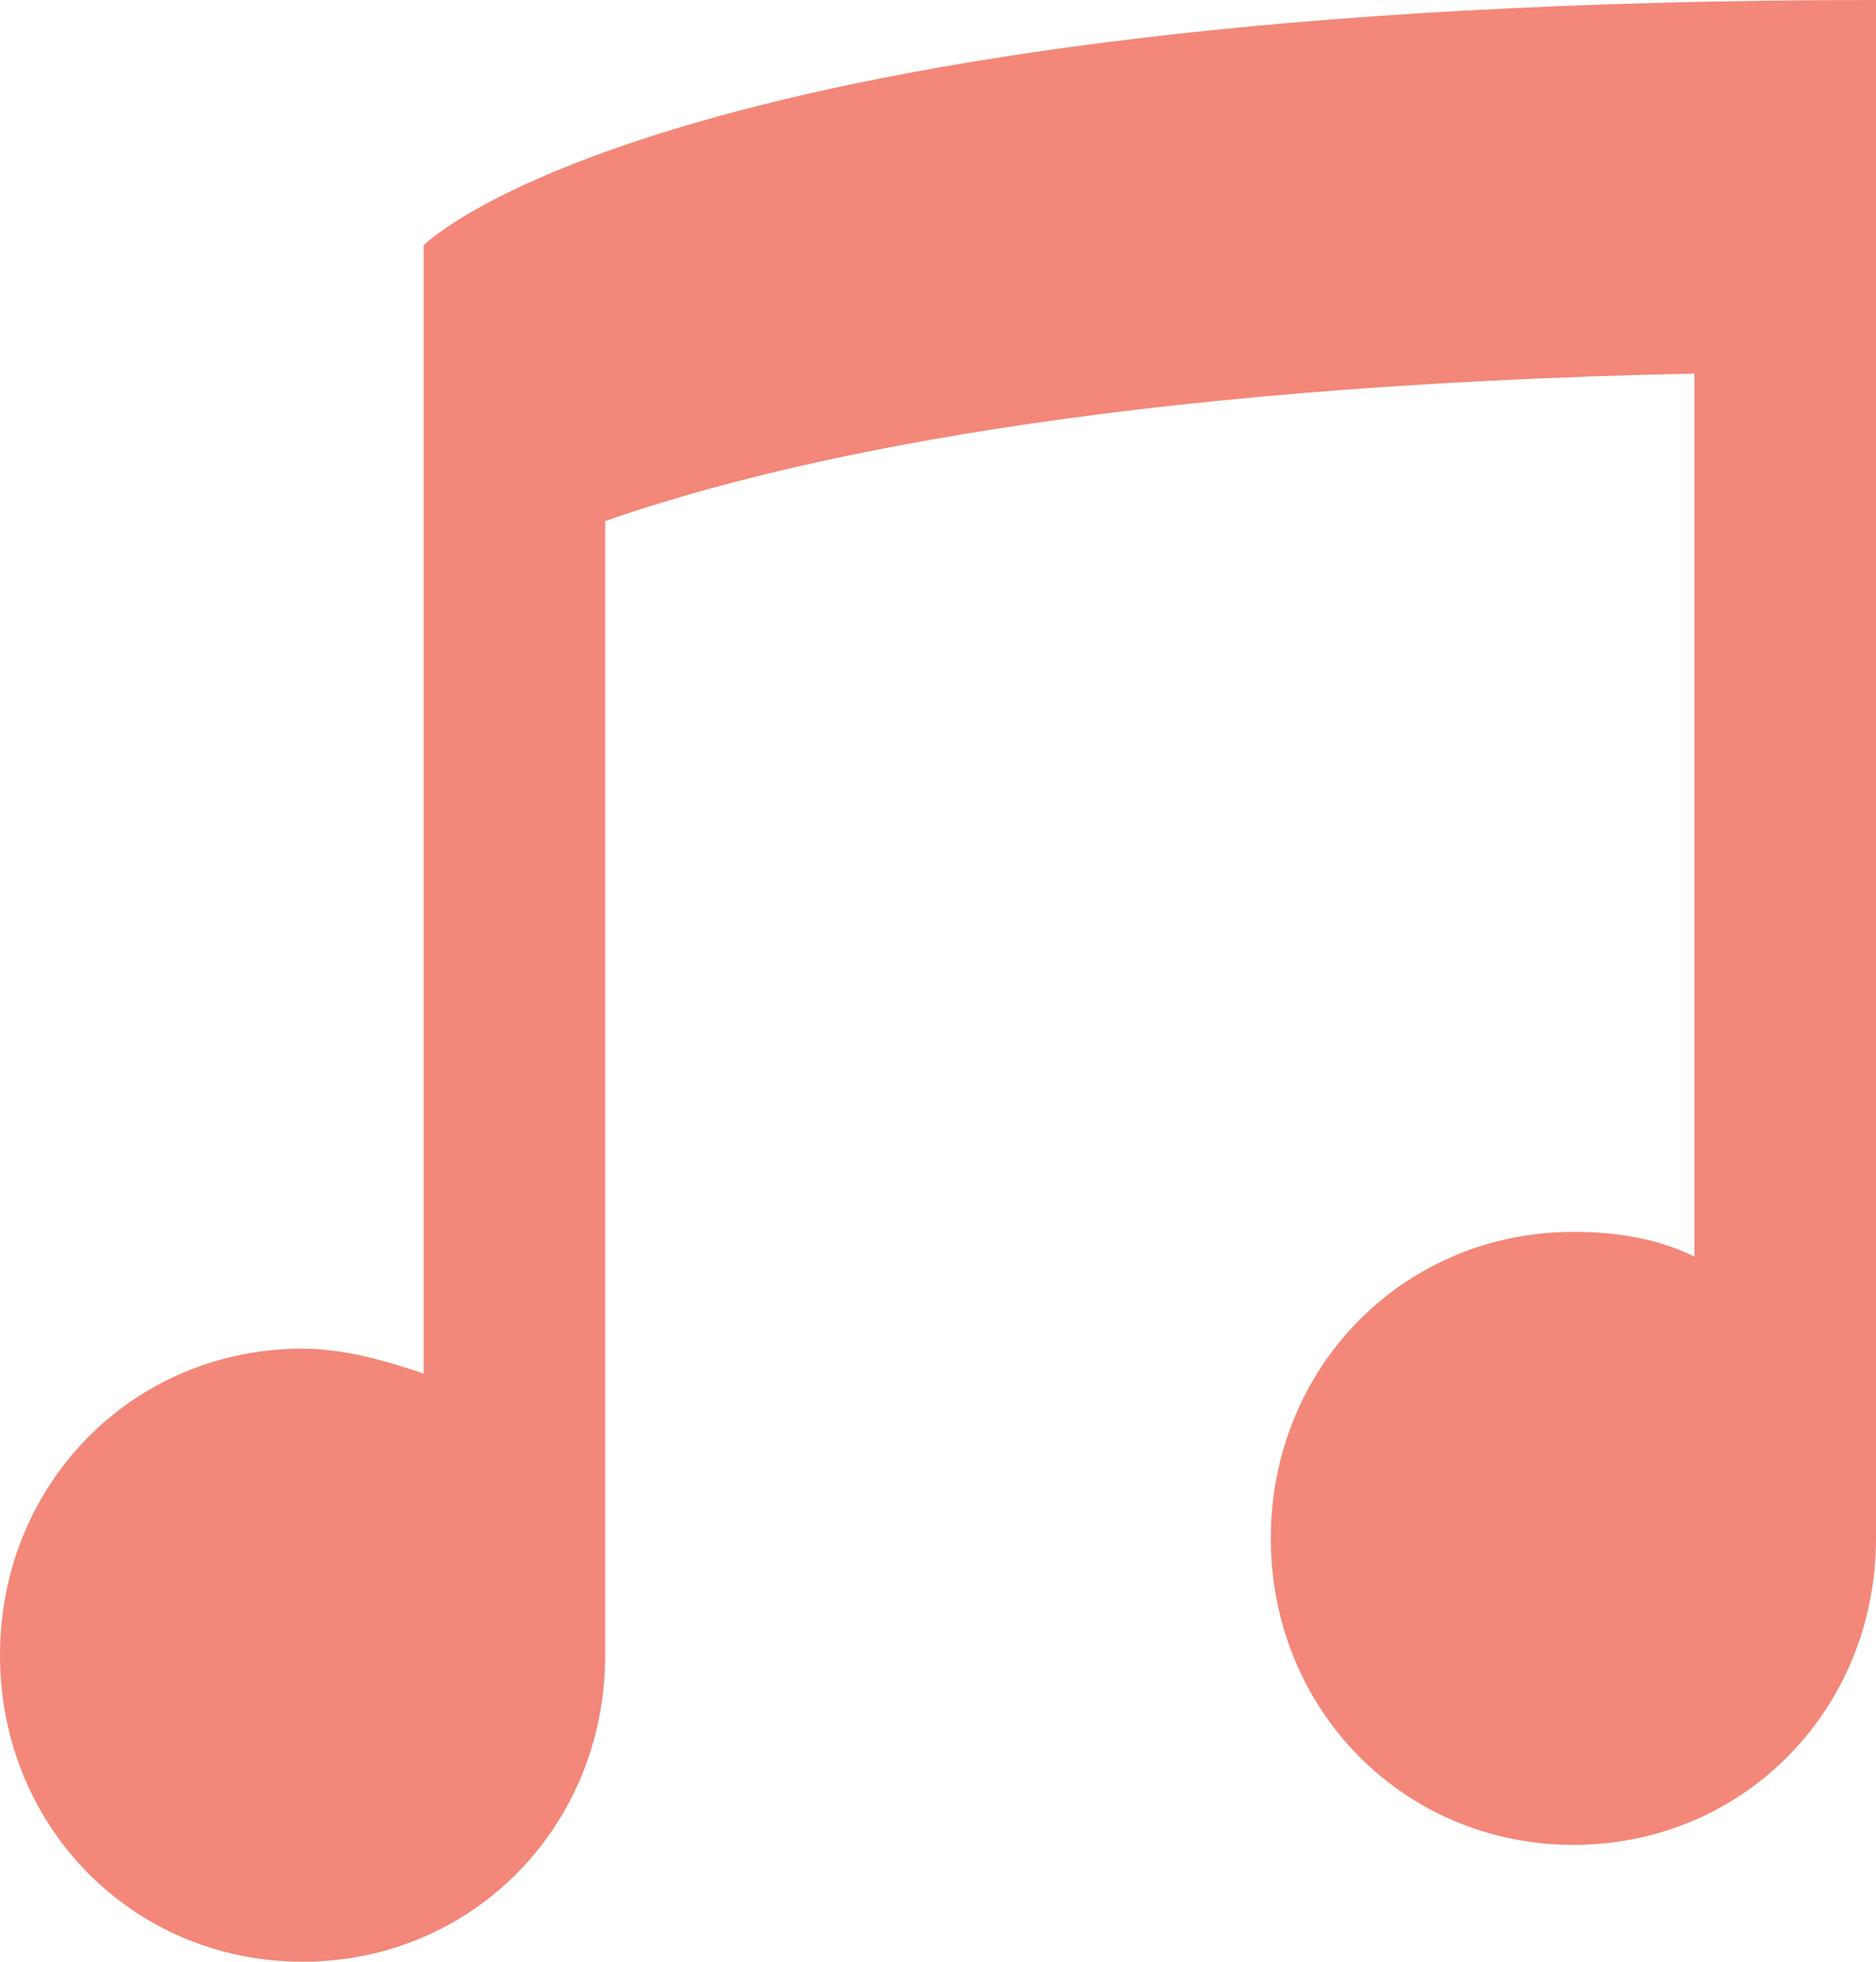 <?xml version="1.0" encoding="UTF-8" standalone="no"?>
<svg width="22px" height="23px" viewBox="0 0 22 23" version="1.1" xmlns="http://www.w3.org/2000/svg" xmlns:xlink="http://www.w3.org/1999/xlink" xmlns:sketch="http://www.bohemiancoding.com/sketch/ns">
    <!-- Generator: Sketch 3.2.2 (9983) - http://www.bohemiancoding.com/sketch -->
    <title>Shape</title>
    <desc>Created with Sketch.</desc>
    <defs></defs>
    <g id="BLOG" stroke="none" stroke-width="1" fill="none" fill-rule="evenodd" sketch:type="MSPage">
        <g id="Blog" sketch:type="MSArtboardGroup" transform="translate(-389, -1011)" fill="#F38779">
            <g id="POST-2" sketch:type="MSLayerGroup" transform="translate(377, 993)">
                <g id="PLAYLIST" transform="translate(0, 6)" sketch:type="MSShapeGroup">
                    <path d="M34,12 C19.806,12 16.968,14.875 16.968,14.875 L16.968,28.104 C16.542,27.961 16.045,27.812 15.548,27.812 C13.561,27.812 12,29.394 12,31.406 C12,33.419 13.561,35 15.548,35 C17.535,35 19.097,33.419 19.097,31.406 L19.097,18.109 C21.155,17.391 24.987,16.524 31.871,16.38 L31.871,26.734 C31.445,26.519 30.948,26.443 30.452,26.443 C28.465,26.443 26.903,28.024 26.903,30.036 C26.903,32.049 28.465,33.63 30.452,33.63 C32.439,33.63 34,32.049 34,30.036 L34,12 L34,12 Z" id="Shape"></path>
                </g>
            </g>
        </g>
    </g>
</svg>
